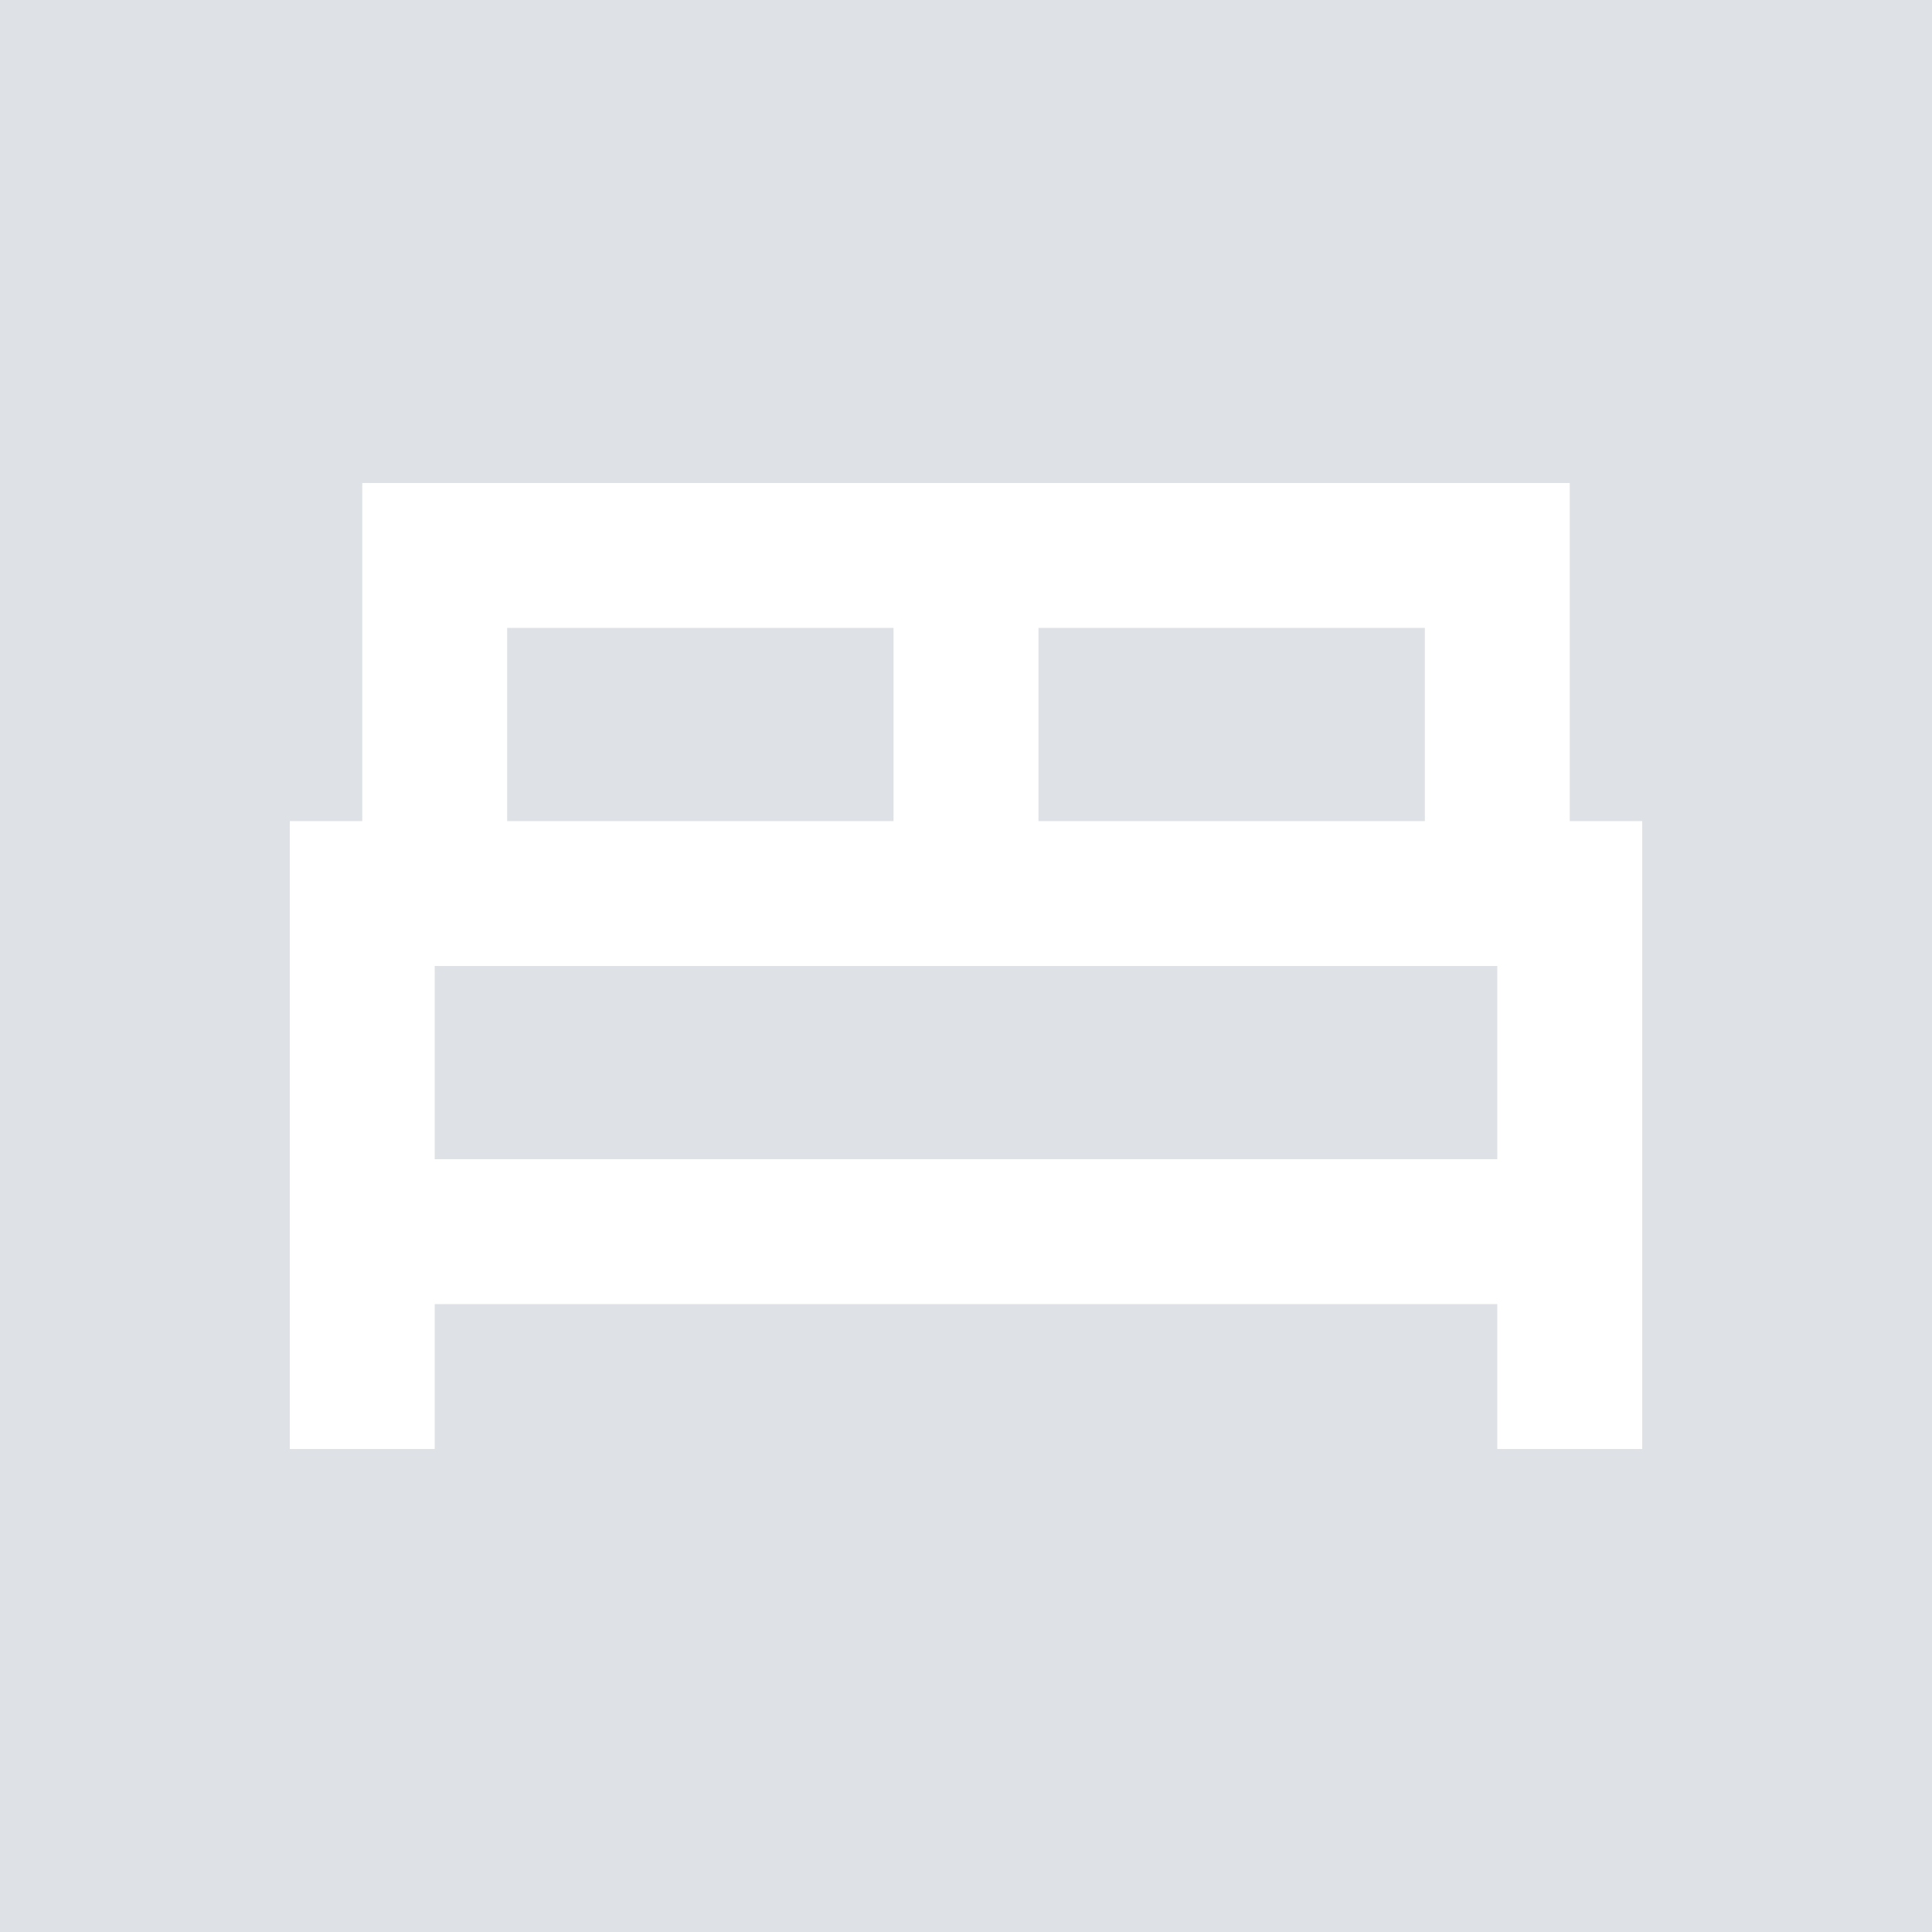 <svg width="20" height="20" viewBox="0 0 20 20" fill="none" xmlns="http://www.w3.org/2000/svg">
<path d="M3 15H4.5V13.5H15.5V15H17V8.5H16.25V5H3.75V8.5H3V15ZM10.75 8.5V6.5H14.75V8.5H10.75ZM5.25 8.5V6.5H9.25V8.5H5.25ZM4.5 12V10H15.5V12H4.5ZM0 20V0H20V20H0Z" fill="#DEE2E6"/>
</svg>